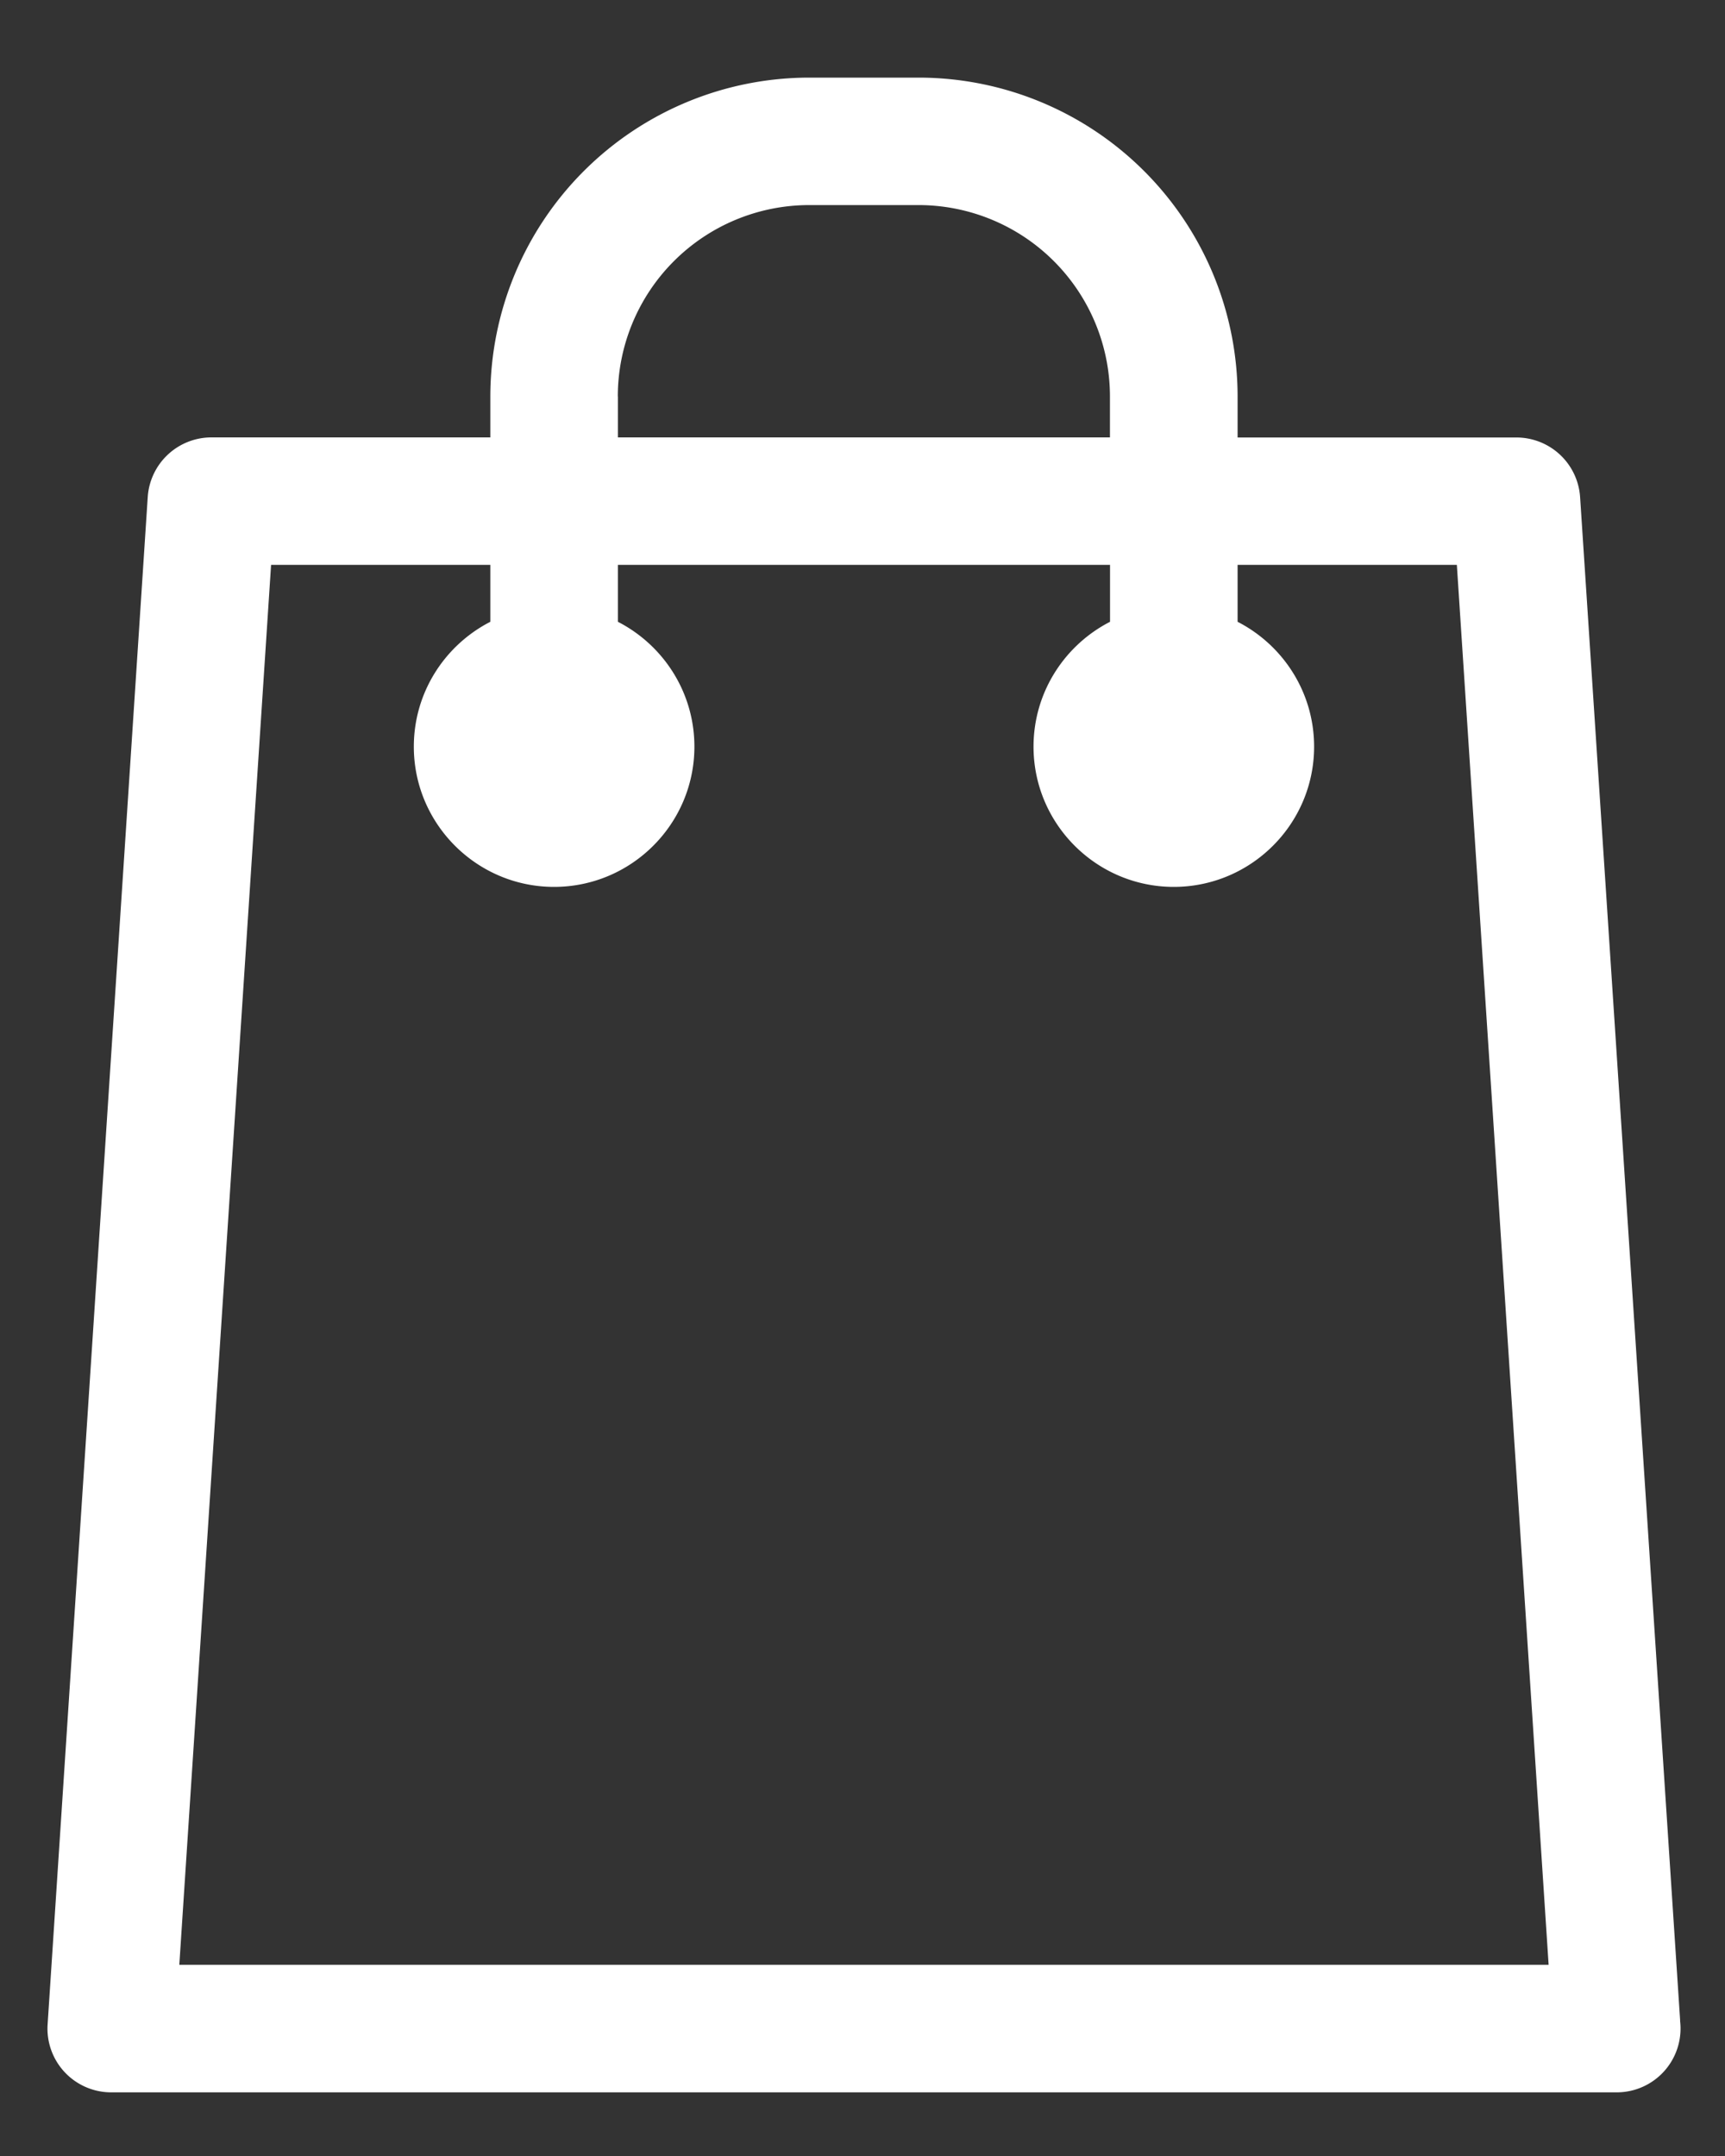 <svg width="20" height="25" viewBox="0 0 20 25" xmlns="http://www.w3.org/2000/svg" xmlns:xlink="http://www.w3.org/1999/xlink"><rect x="0" y="0" width="20" height="25" fill="#333333" stroke="none"/><title>Vector</title><desc>Created using Figma</desc><use xlink:href="#a" transform="translate(.55 .9)" fill="#FFF"/><defs><path id="a" d="M18.93 22.53L17.77 4.864a.74.74 0 0 0-.737-.691h-3.234v-.476A3.7 3.7 0 0 0 10.102 0h-1.27a3.7 3.7 0 0 0-3.697 3.696v.476H1.901a.74.74 0 0 0-.738.69L.002 22.575a.739.739 0 0 0 .737.787h17.456a.74.74 0 0 0 .734-.83zM6.613 3.697A2.22 2.22 0 0 1 8.83 1.478h1.271a2.22 2.22 0 0 1 2.218 2.218v.476H6.614v-.476zM1.529 21.883L2.593 5.65h2.542v.66c-.526.27-.887.817-.887 1.448 0 .896.73 1.626 1.626 1.626.897 0 1.627-.73 1.627-1.626 0-.631-.361-1.178-.887-1.448v-.66h5.706v.66c-.526.27-.887.817-.887 1.448 0 .896.73 1.626 1.626 1.626.897 0 1.627-.73 1.627-1.626 0-.631-.361-1.178-.887-1.448v-.66h2.542l1.064 16.233H1.53z"/></defs></svg>